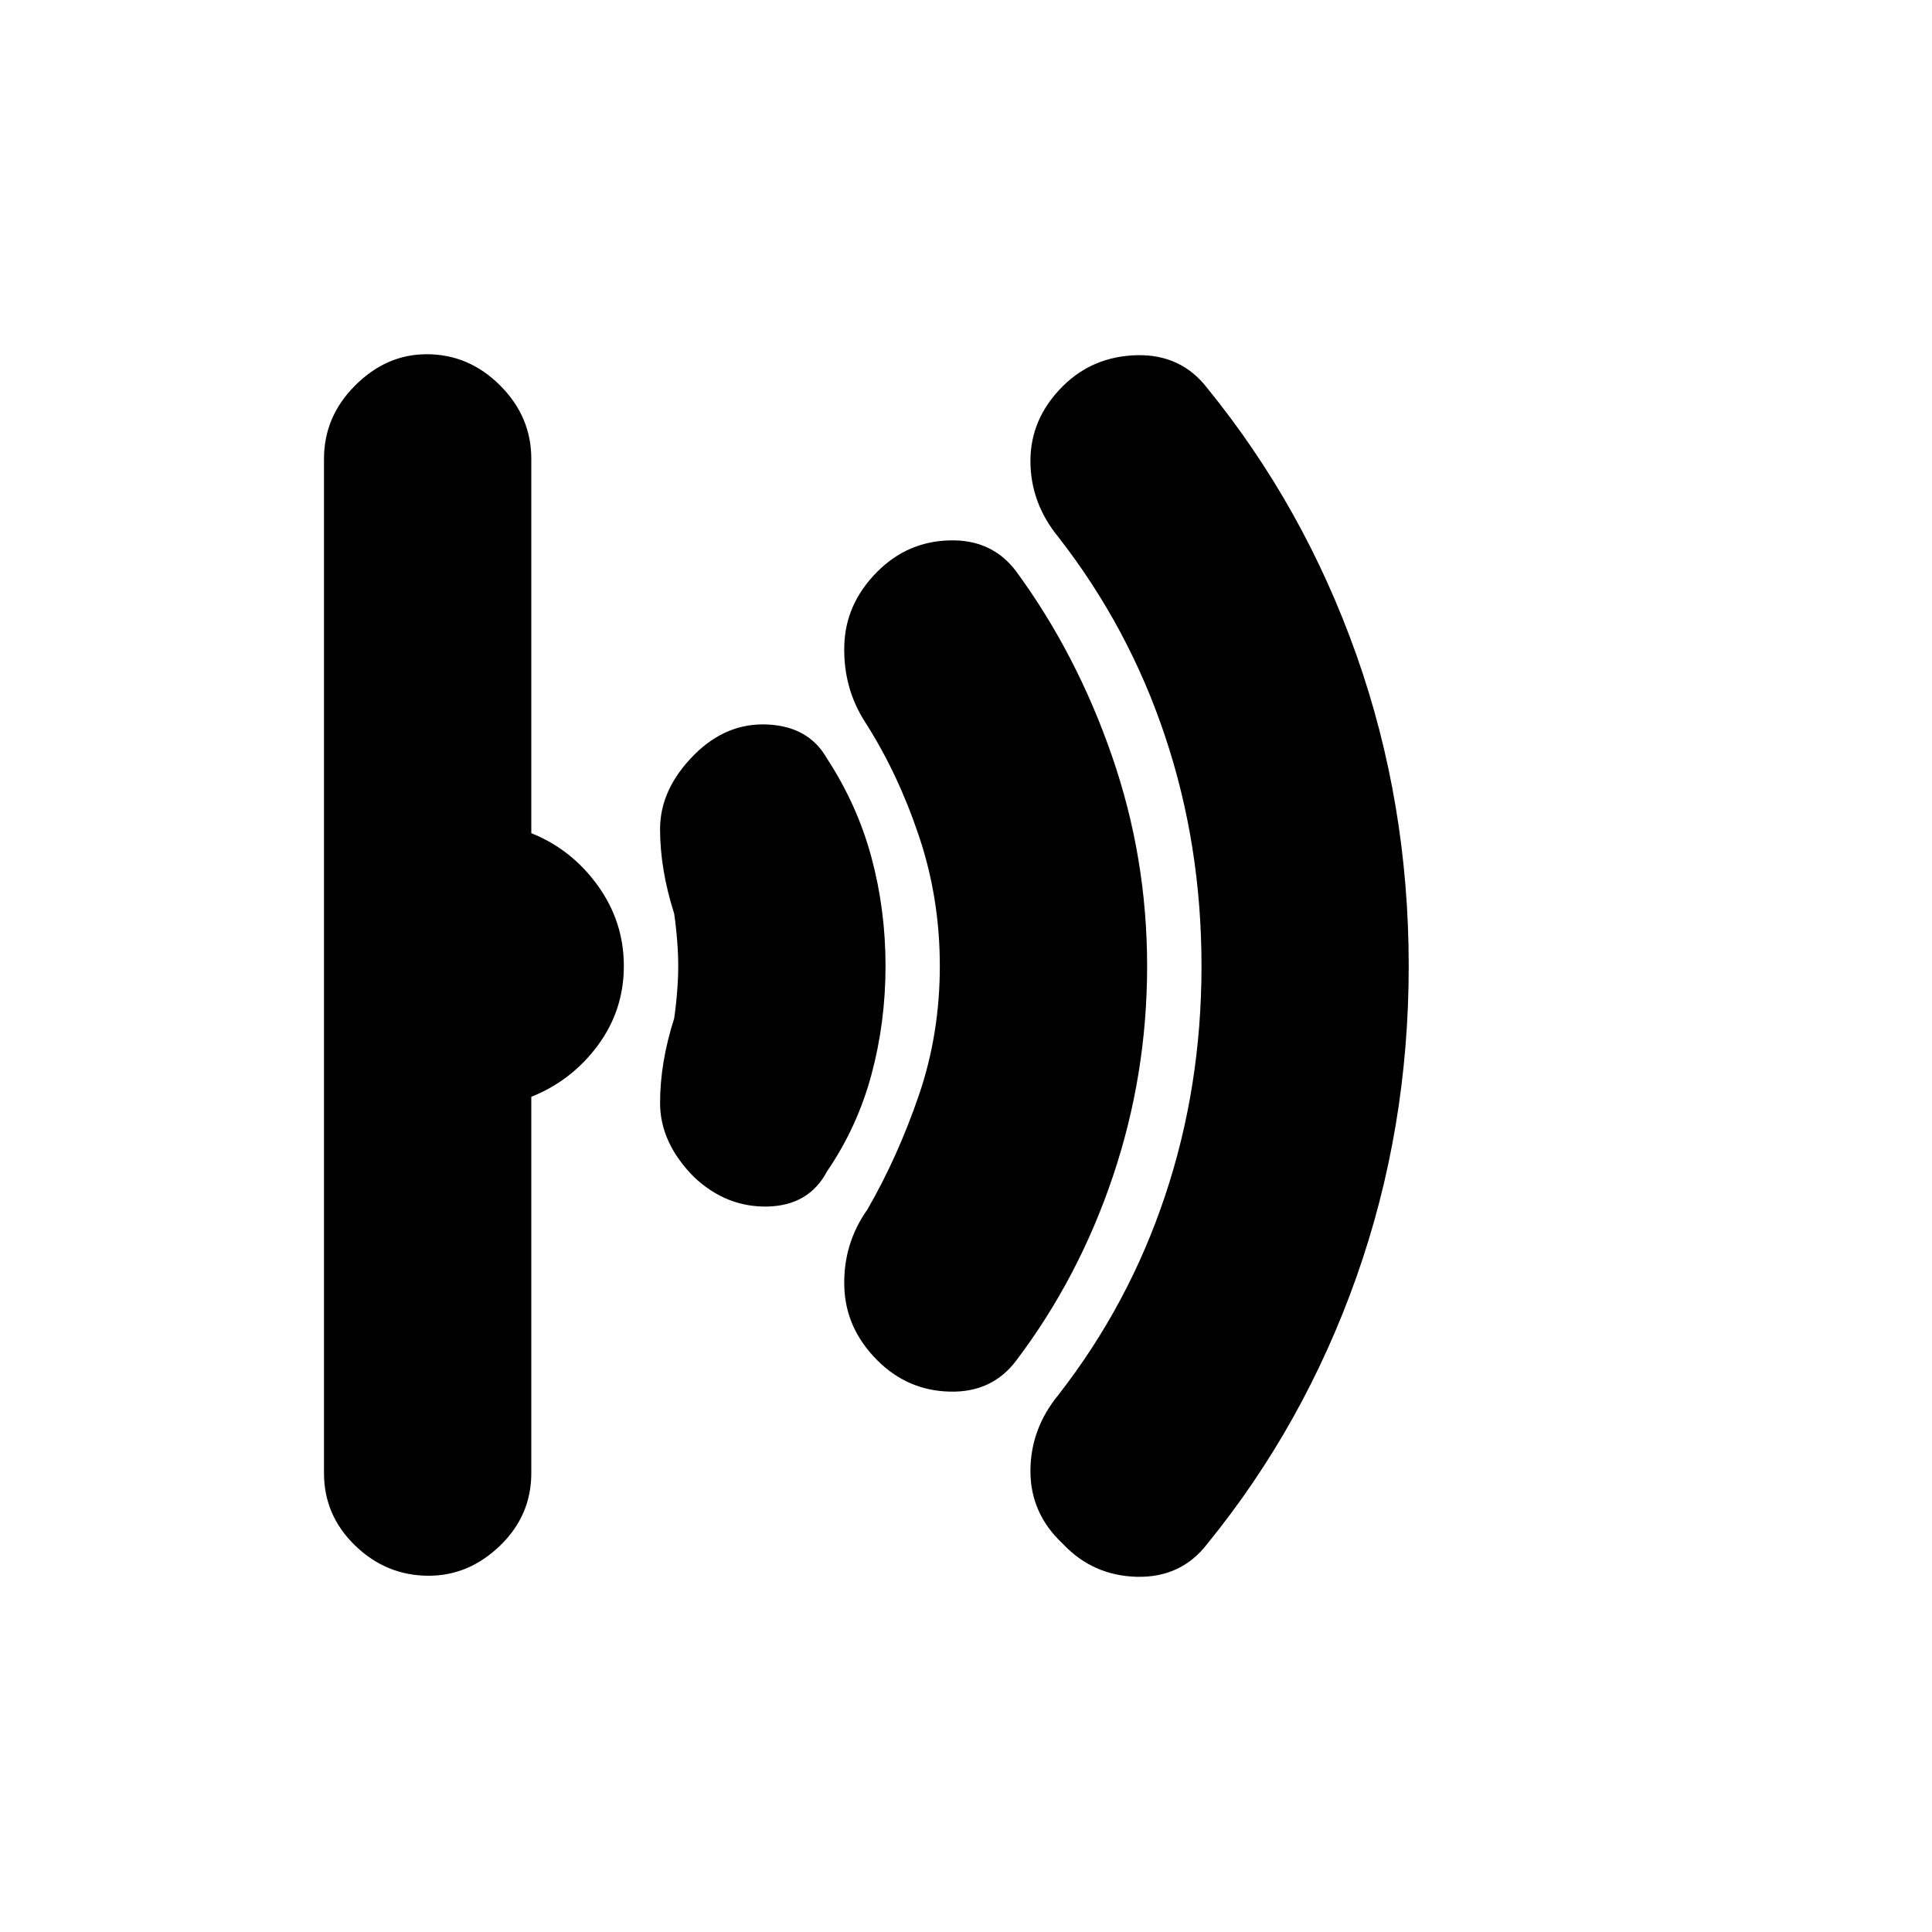<svg xmlns="http://www.w3.org/2000/svg" height="20" width="20"><path d="M14.583 10q0 1.688-.541 3.219-.542 1.531-1.542 2.76-.271.354-.729.344-.459-.011-.771-.344-.333-.312-.333-.75 0-.437.291-.791.73-.938 1.104-2.063.376-1.125.376-2.375t-.376-2.375q-.374-1.125-1.104-2.063-.291-.354-.291-.791 0-.438.333-.771.312-.312.771-.323.458-.01.729.344 1 1.229 1.542 2.76.541 1.531.541 3.219Zm-2.708 0q0 1.125-.354 2.177t-1 1.906q-.25.334-.688.323-.437-.01-.75-.323-.333-.333-.343-.771-.011-.437.239-.791.313-.542.531-1.177.219-.636.219-1.344 0-.708-.219-1.354Q9.292 8 8.958 7.479q-.229-.354-.218-.791.01-.438.343-.771.313-.313.75-.323.438-.011.688.323.625.854.989 1.906.365 1.052.365 2.177Zm-2.708 0q0 .583-.146 1.125t-.459 1q-.187.354-.614.365-.427.01-.76-.302-.355-.355-.355-.771 0-.417.146-.875.021-.146.031-.282.011-.135.011-.26t-.011-.26q-.01-.136-.031-.282-.146-.458-.146-.875 0-.416.355-.771.333-.333.76-.312.427.021.614.354.313.479.459 1.021.146.542.146 1.125Zm-2.709 0q0 .458-.27.823-.271.365-.688.531v3.896q0 .438-.323.75t-.739.312q-.438 0-.761-.312t-.323-.75V4.75q0-.438.323-.76.323-.323.74-.323.437 0 .76.323.323.322.323.76v3.875q.417.167.688.542.27.375.27.833Z"/></svg>